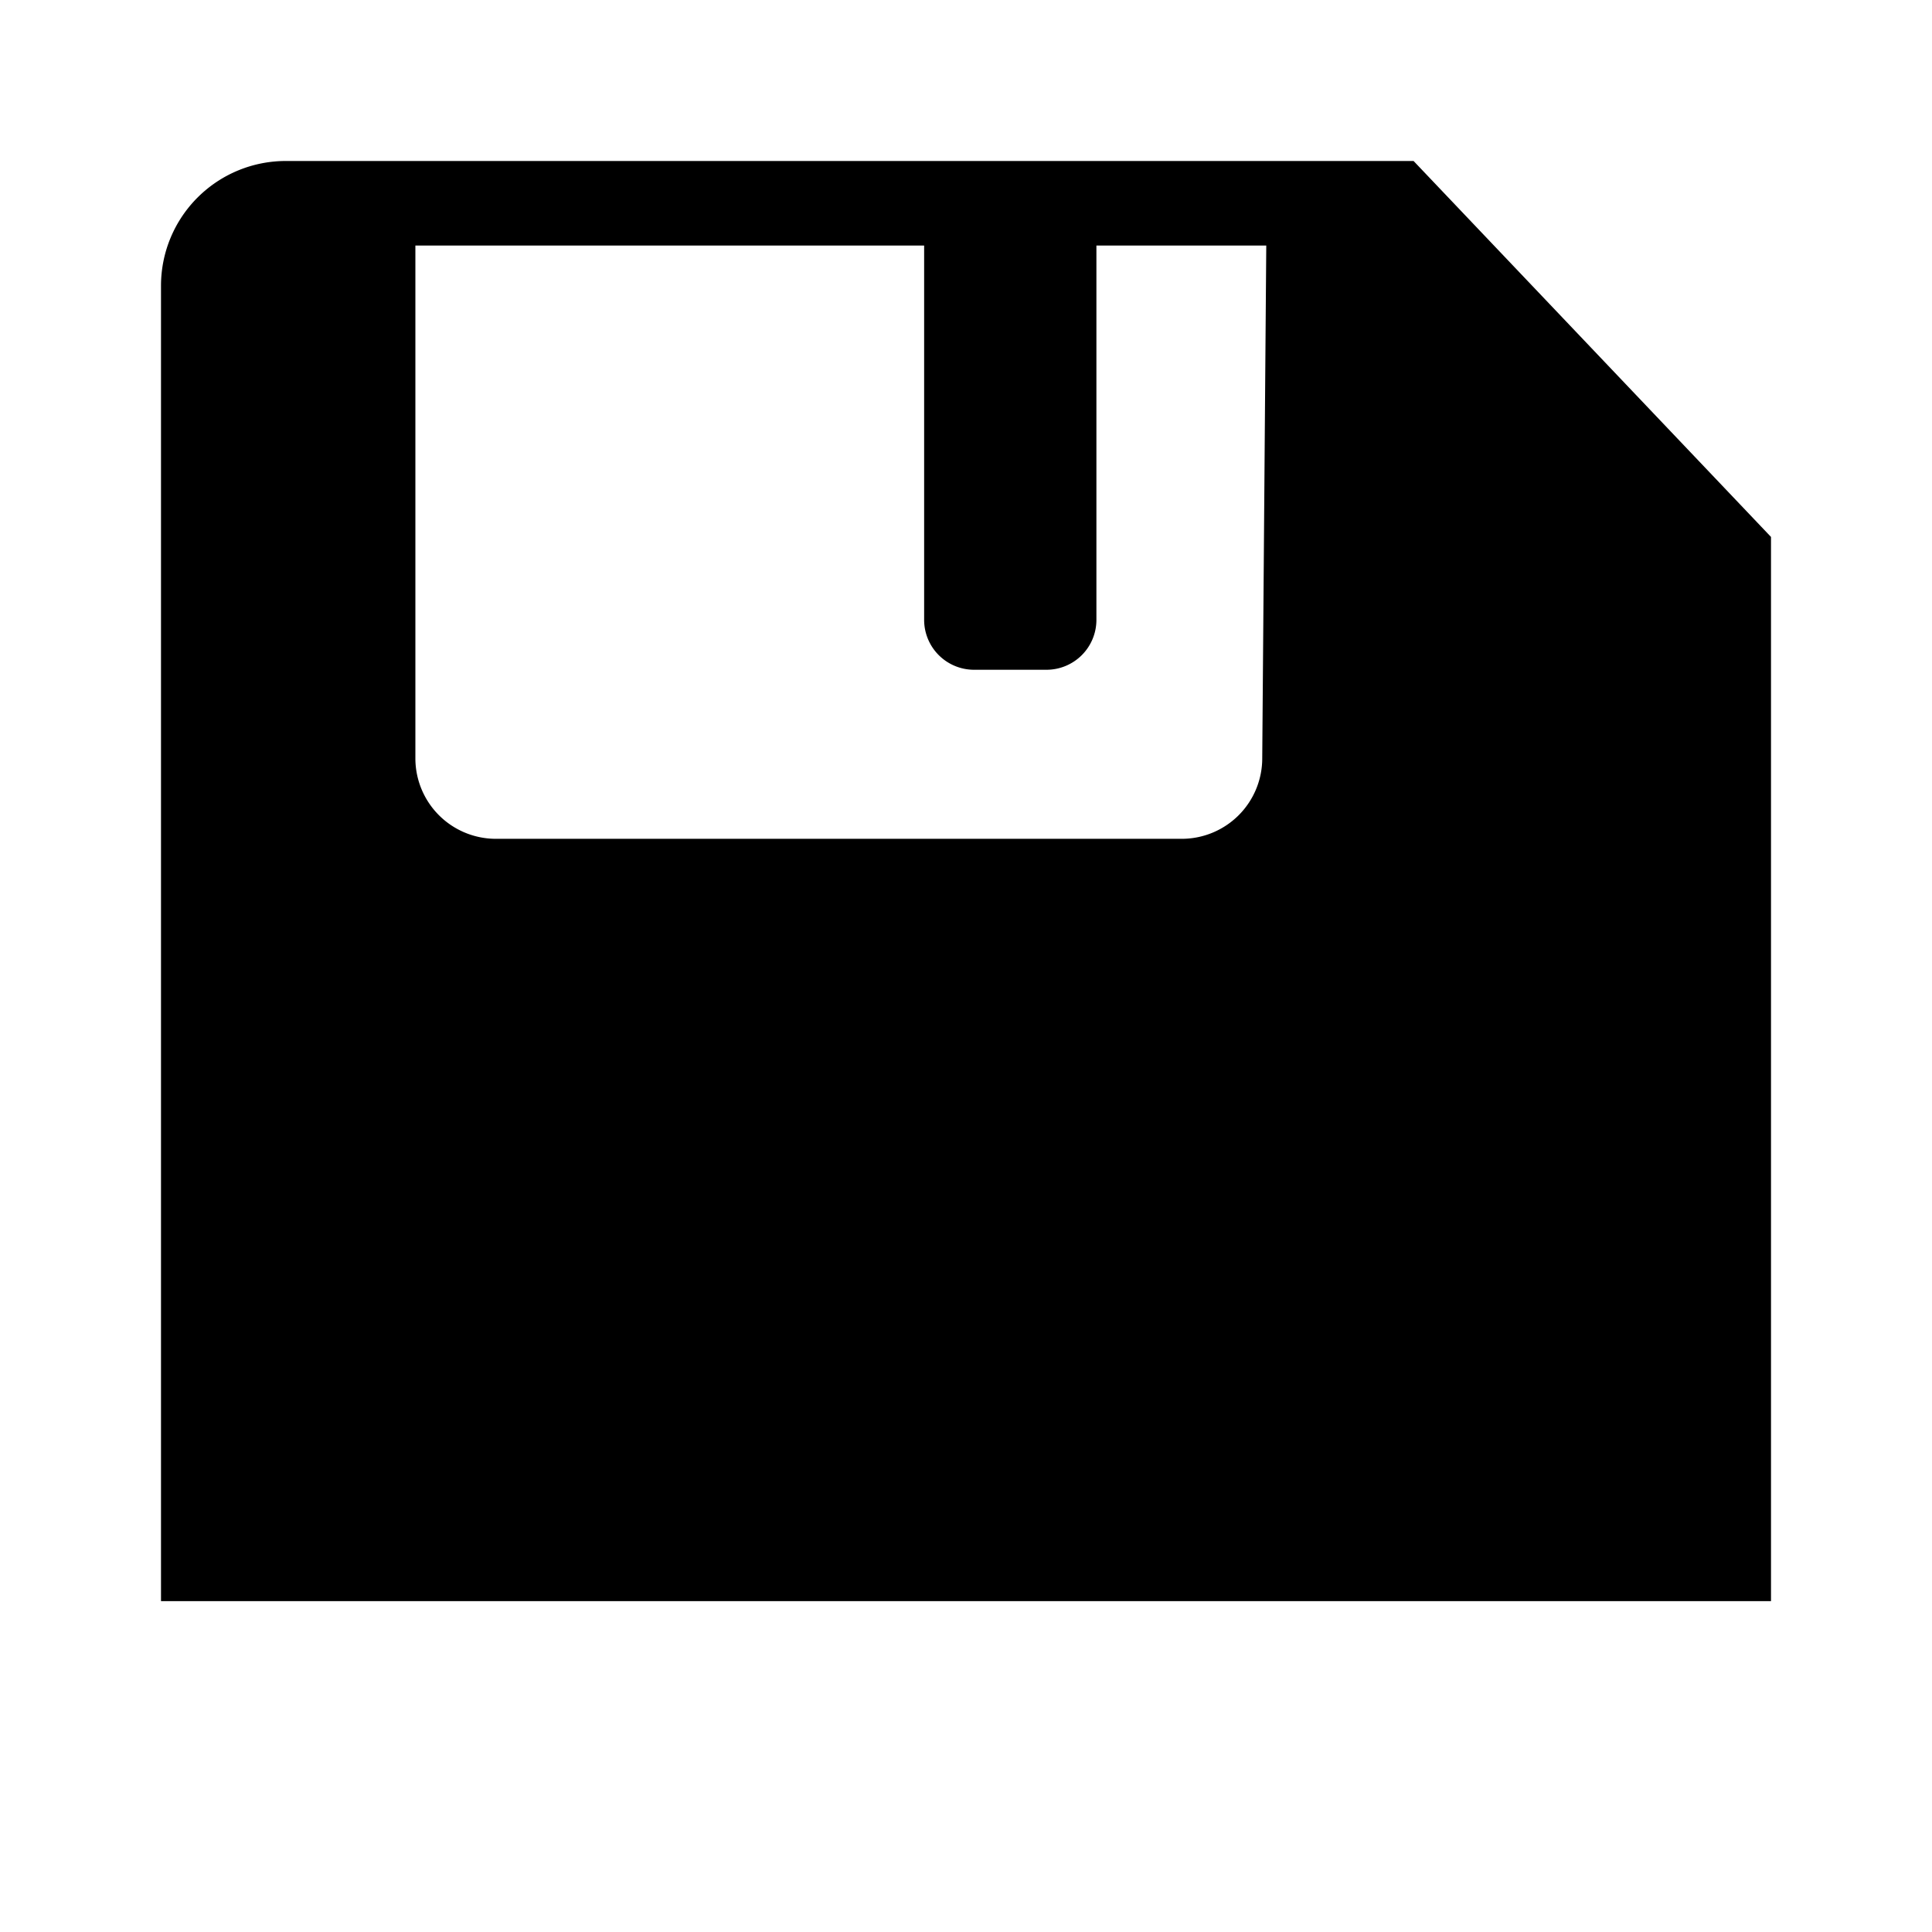 <svg id="Layer_1" data-name="Layer 1" xmlns="http://www.w3.org/2000/svg" viewBox="0 0 24 24"><title>Bl_save2</title><path d="M17.56,2h-14A1.55,1.55,0,0,0,2,3.55V19.89H22V6.67ZM15.68,9.42a1,1,0,0,1-1,1H6.16a1,1,0,0,1-1-1V3.05h6.32V7.7a.62.62,0,0,0,.62.62H13a.62.62,0,0,0,.62-.62V3.05h2.11Z"/></svg>